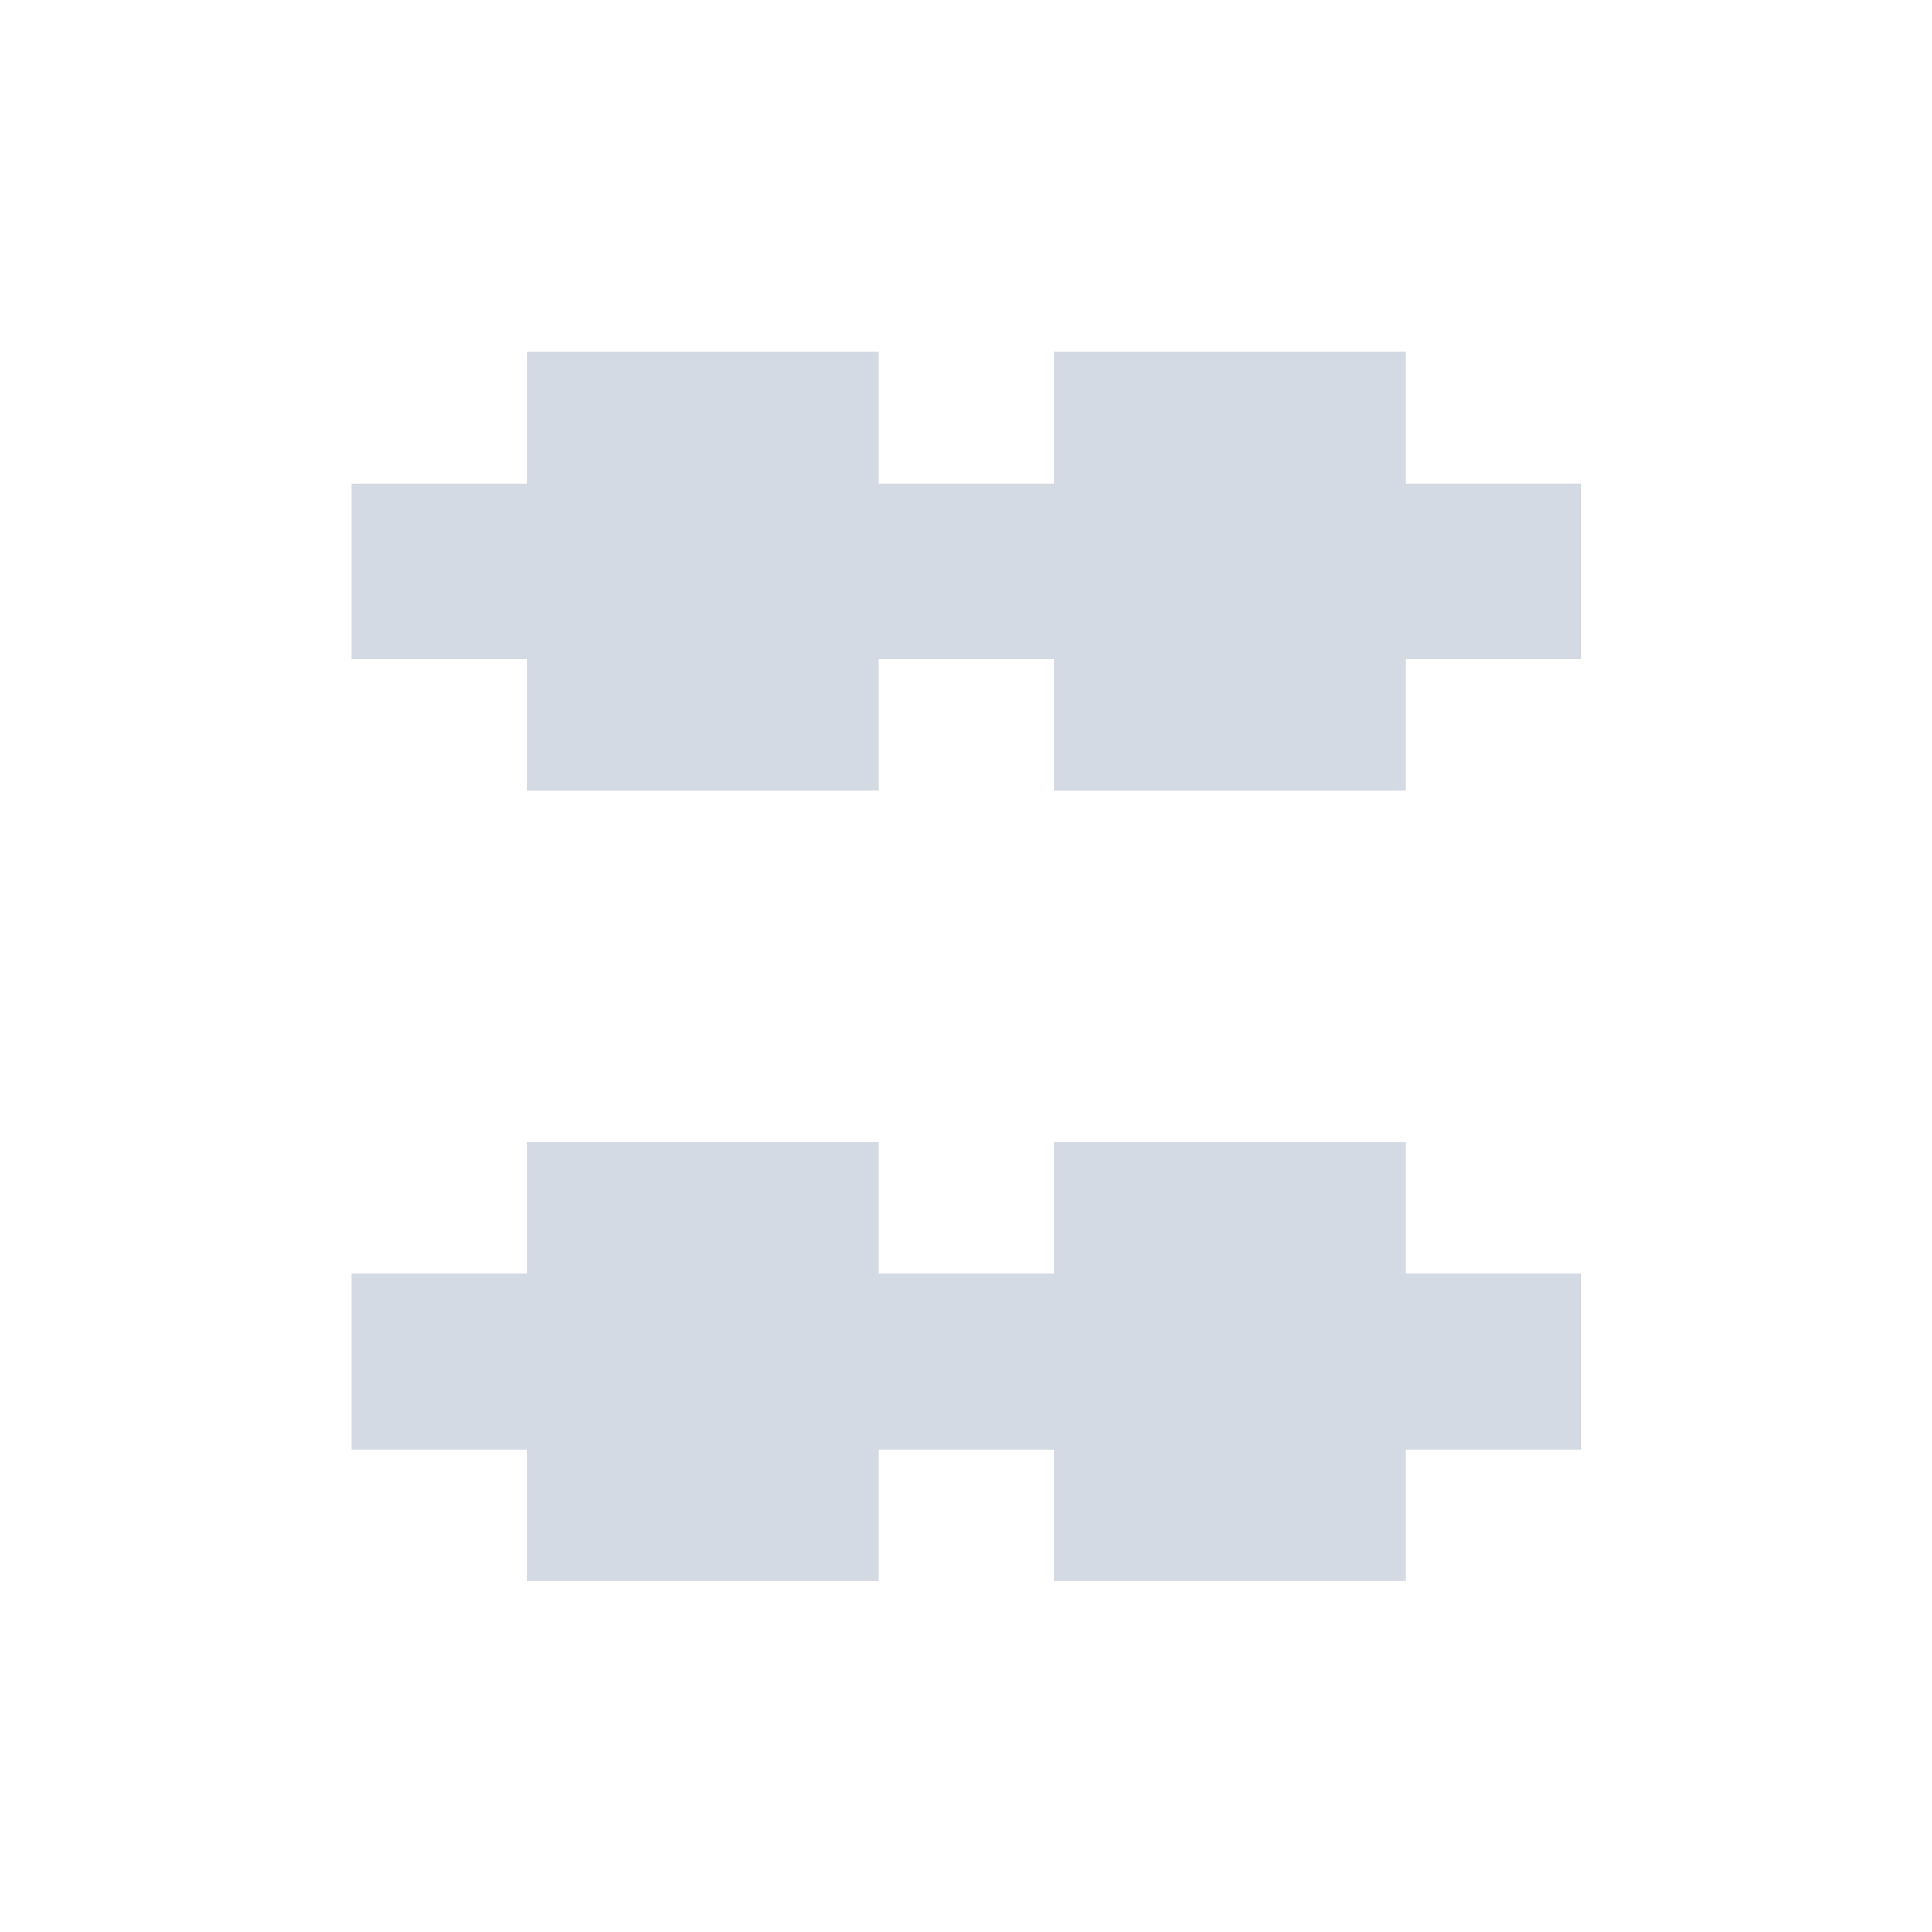 <svg height="12pt" viewBox="0 0 12 12" width="12pt" xmlns="http://www.w3.org/2000/svg"><path d="m3.273 2.184v.82h-1.09v1.09h1.09v.816h2.184v-.816h1.09v.816h2.184v-.816h1.09v-1.09h-1.09v-.82h-2.184v.82h-1.09v-.82zm0 4.91v.816h-1.09v1.094h1.09v.816h2.184v-.816h1.09v.816h2.184v-.816h1.09v-1.094h-1.09v-.816h-2.184v.816h-1.09v-.816zm0 0" fill="#d3dae3"/></svg>